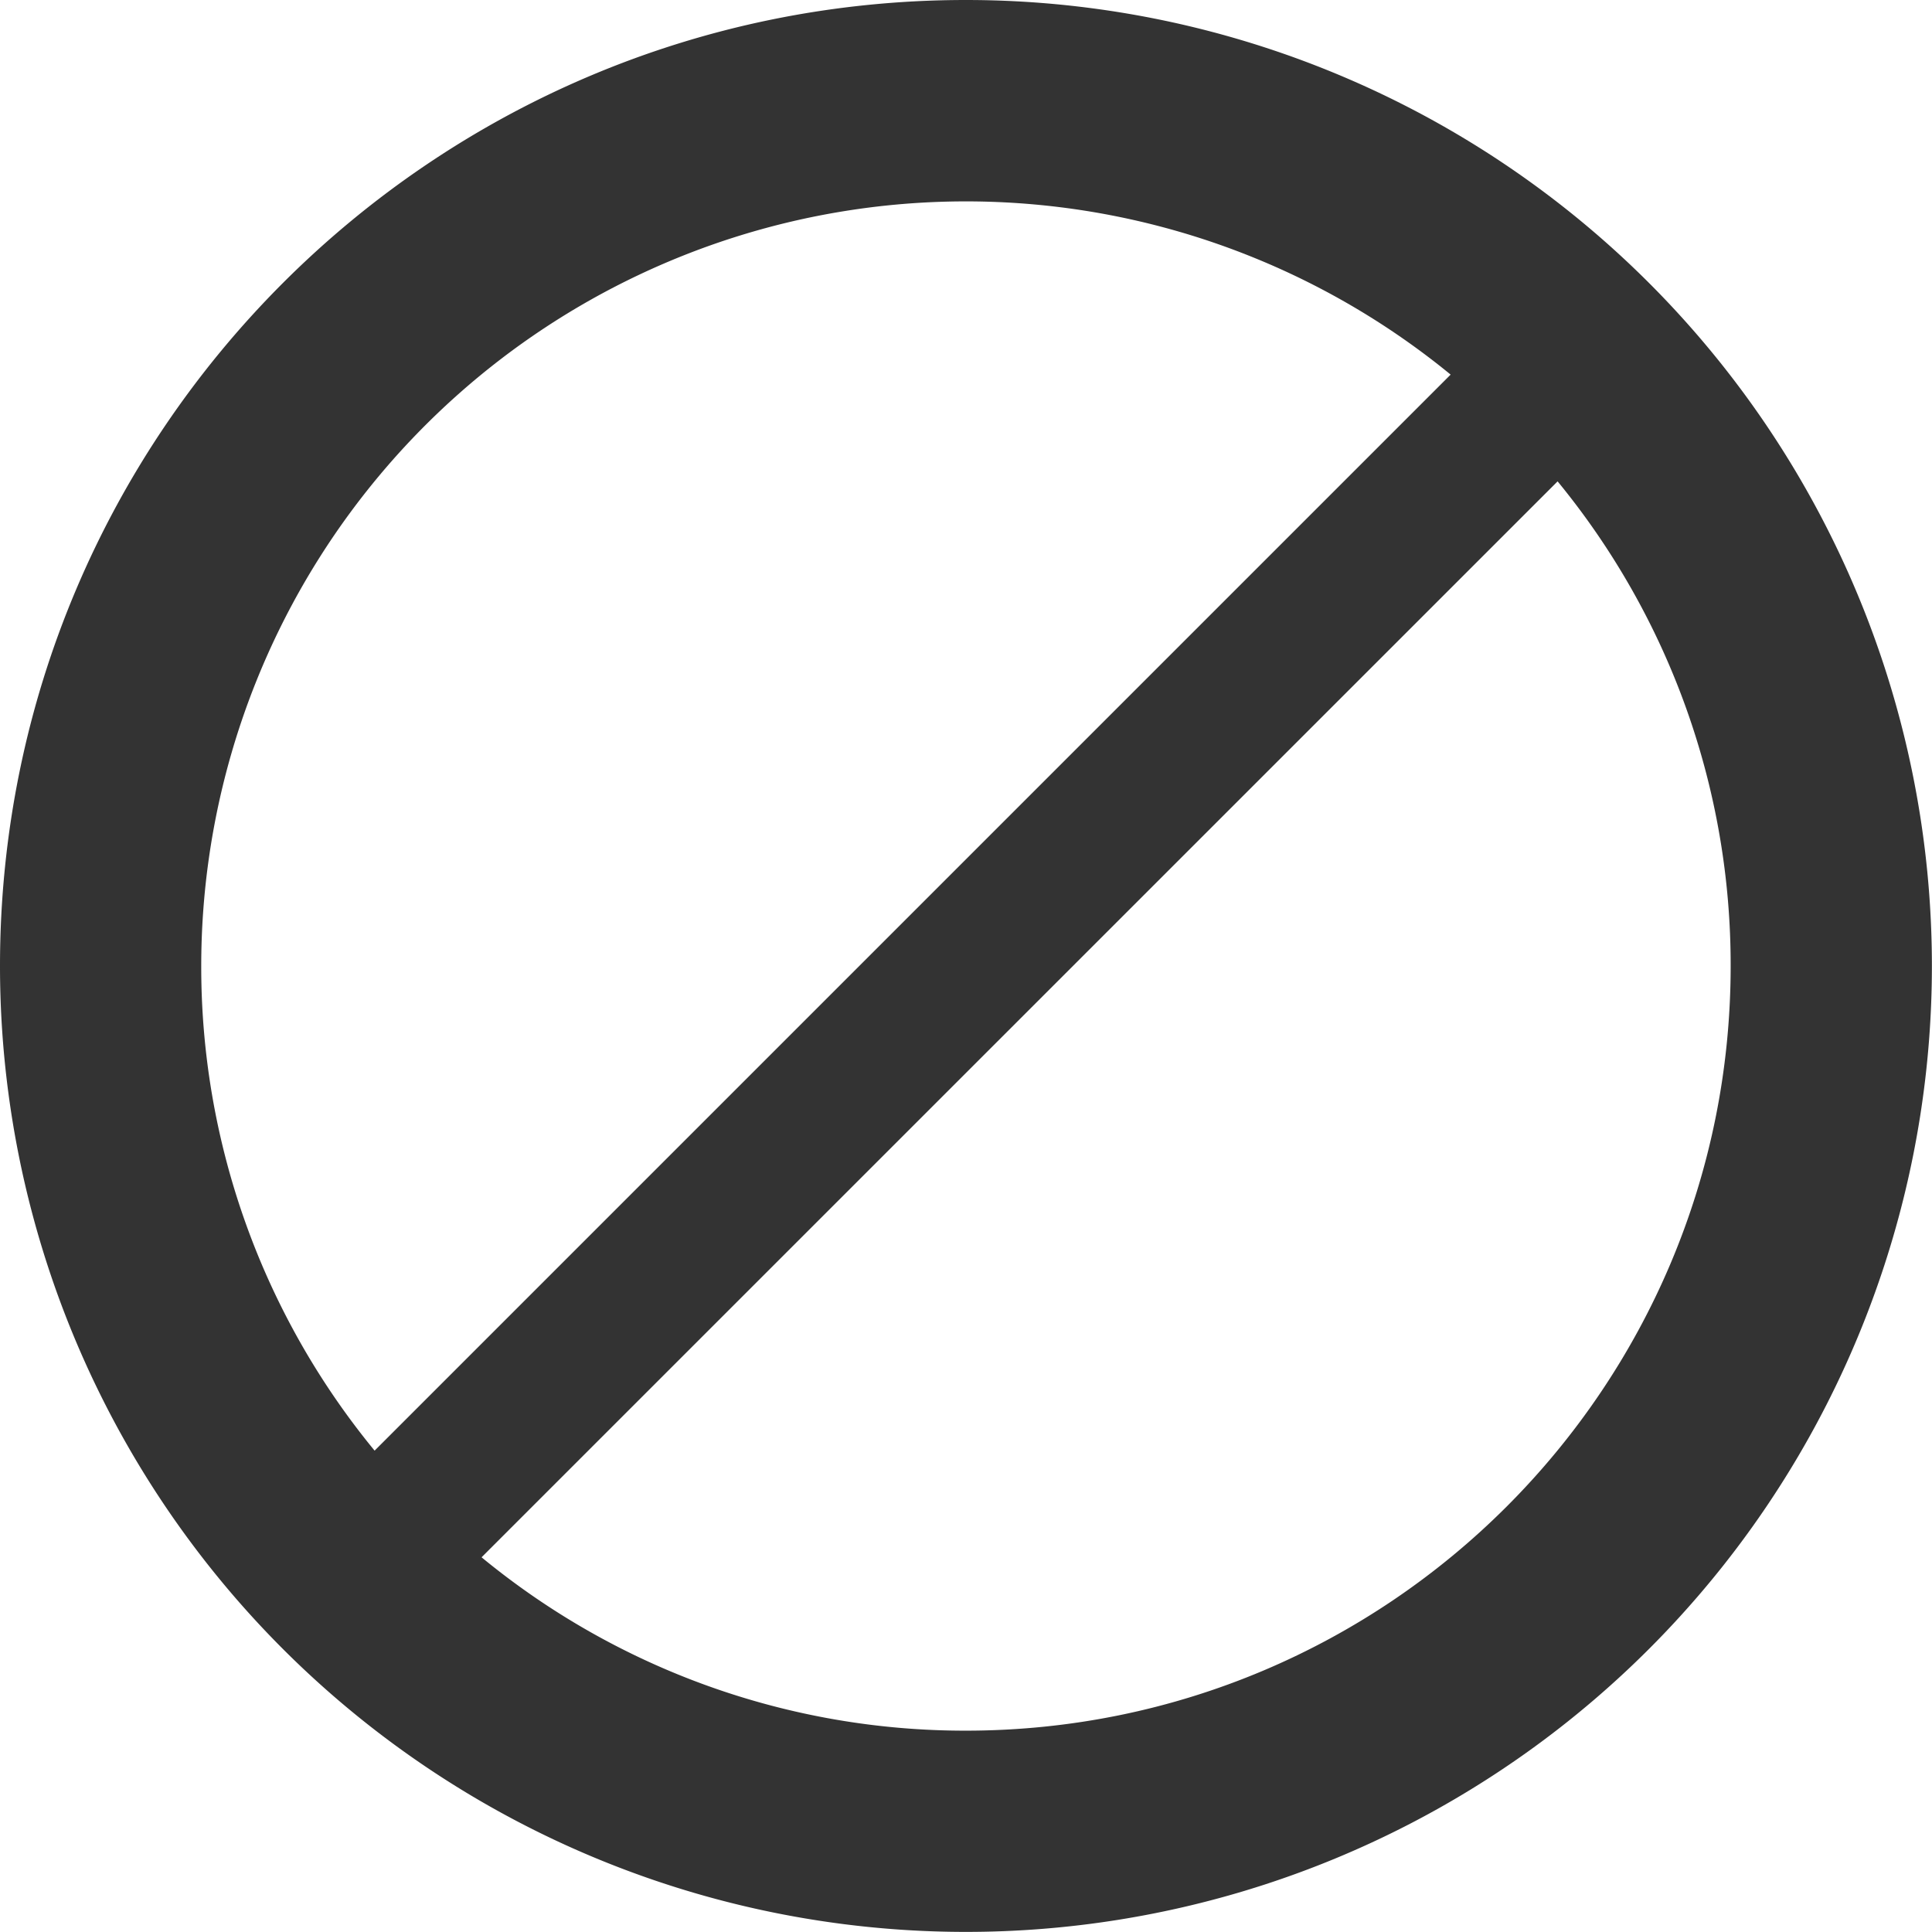<svg xmlns="http://www.w3.org/2000/svg" xmlns:xlink="http://www.w3.org/1999/xlink" width="19.201" height="19.201" viewBox="0 0 19.201 19.201"><defs><path id="a" d="M0 0h19.2v19.2H0z"/></defs><clipPath id="b"><use xlink:href="#a" overflow="visible"/></clipPath><path clip-path="url(#b)" fill="#333" d="M9.6 0C4.3 0 0 4.298 0 9.6a9.6 9.6 0 0 0 9.6 9.6A9.6 9.6 0 0 0 9.6 0M2 9.6a7.6 7.6 0 0 1 12.417-5.877L3.723 14.417A7.568 7.568 0 0 1 2 9.6m7.6 7.6a7.557 7.557 0 0 1-4.814-1.723L15.48 4.784A7.57 7.57 0 0 1 17.2 9.6c0 4.197-3.405 7.6-7.602 7.6"/></svg>